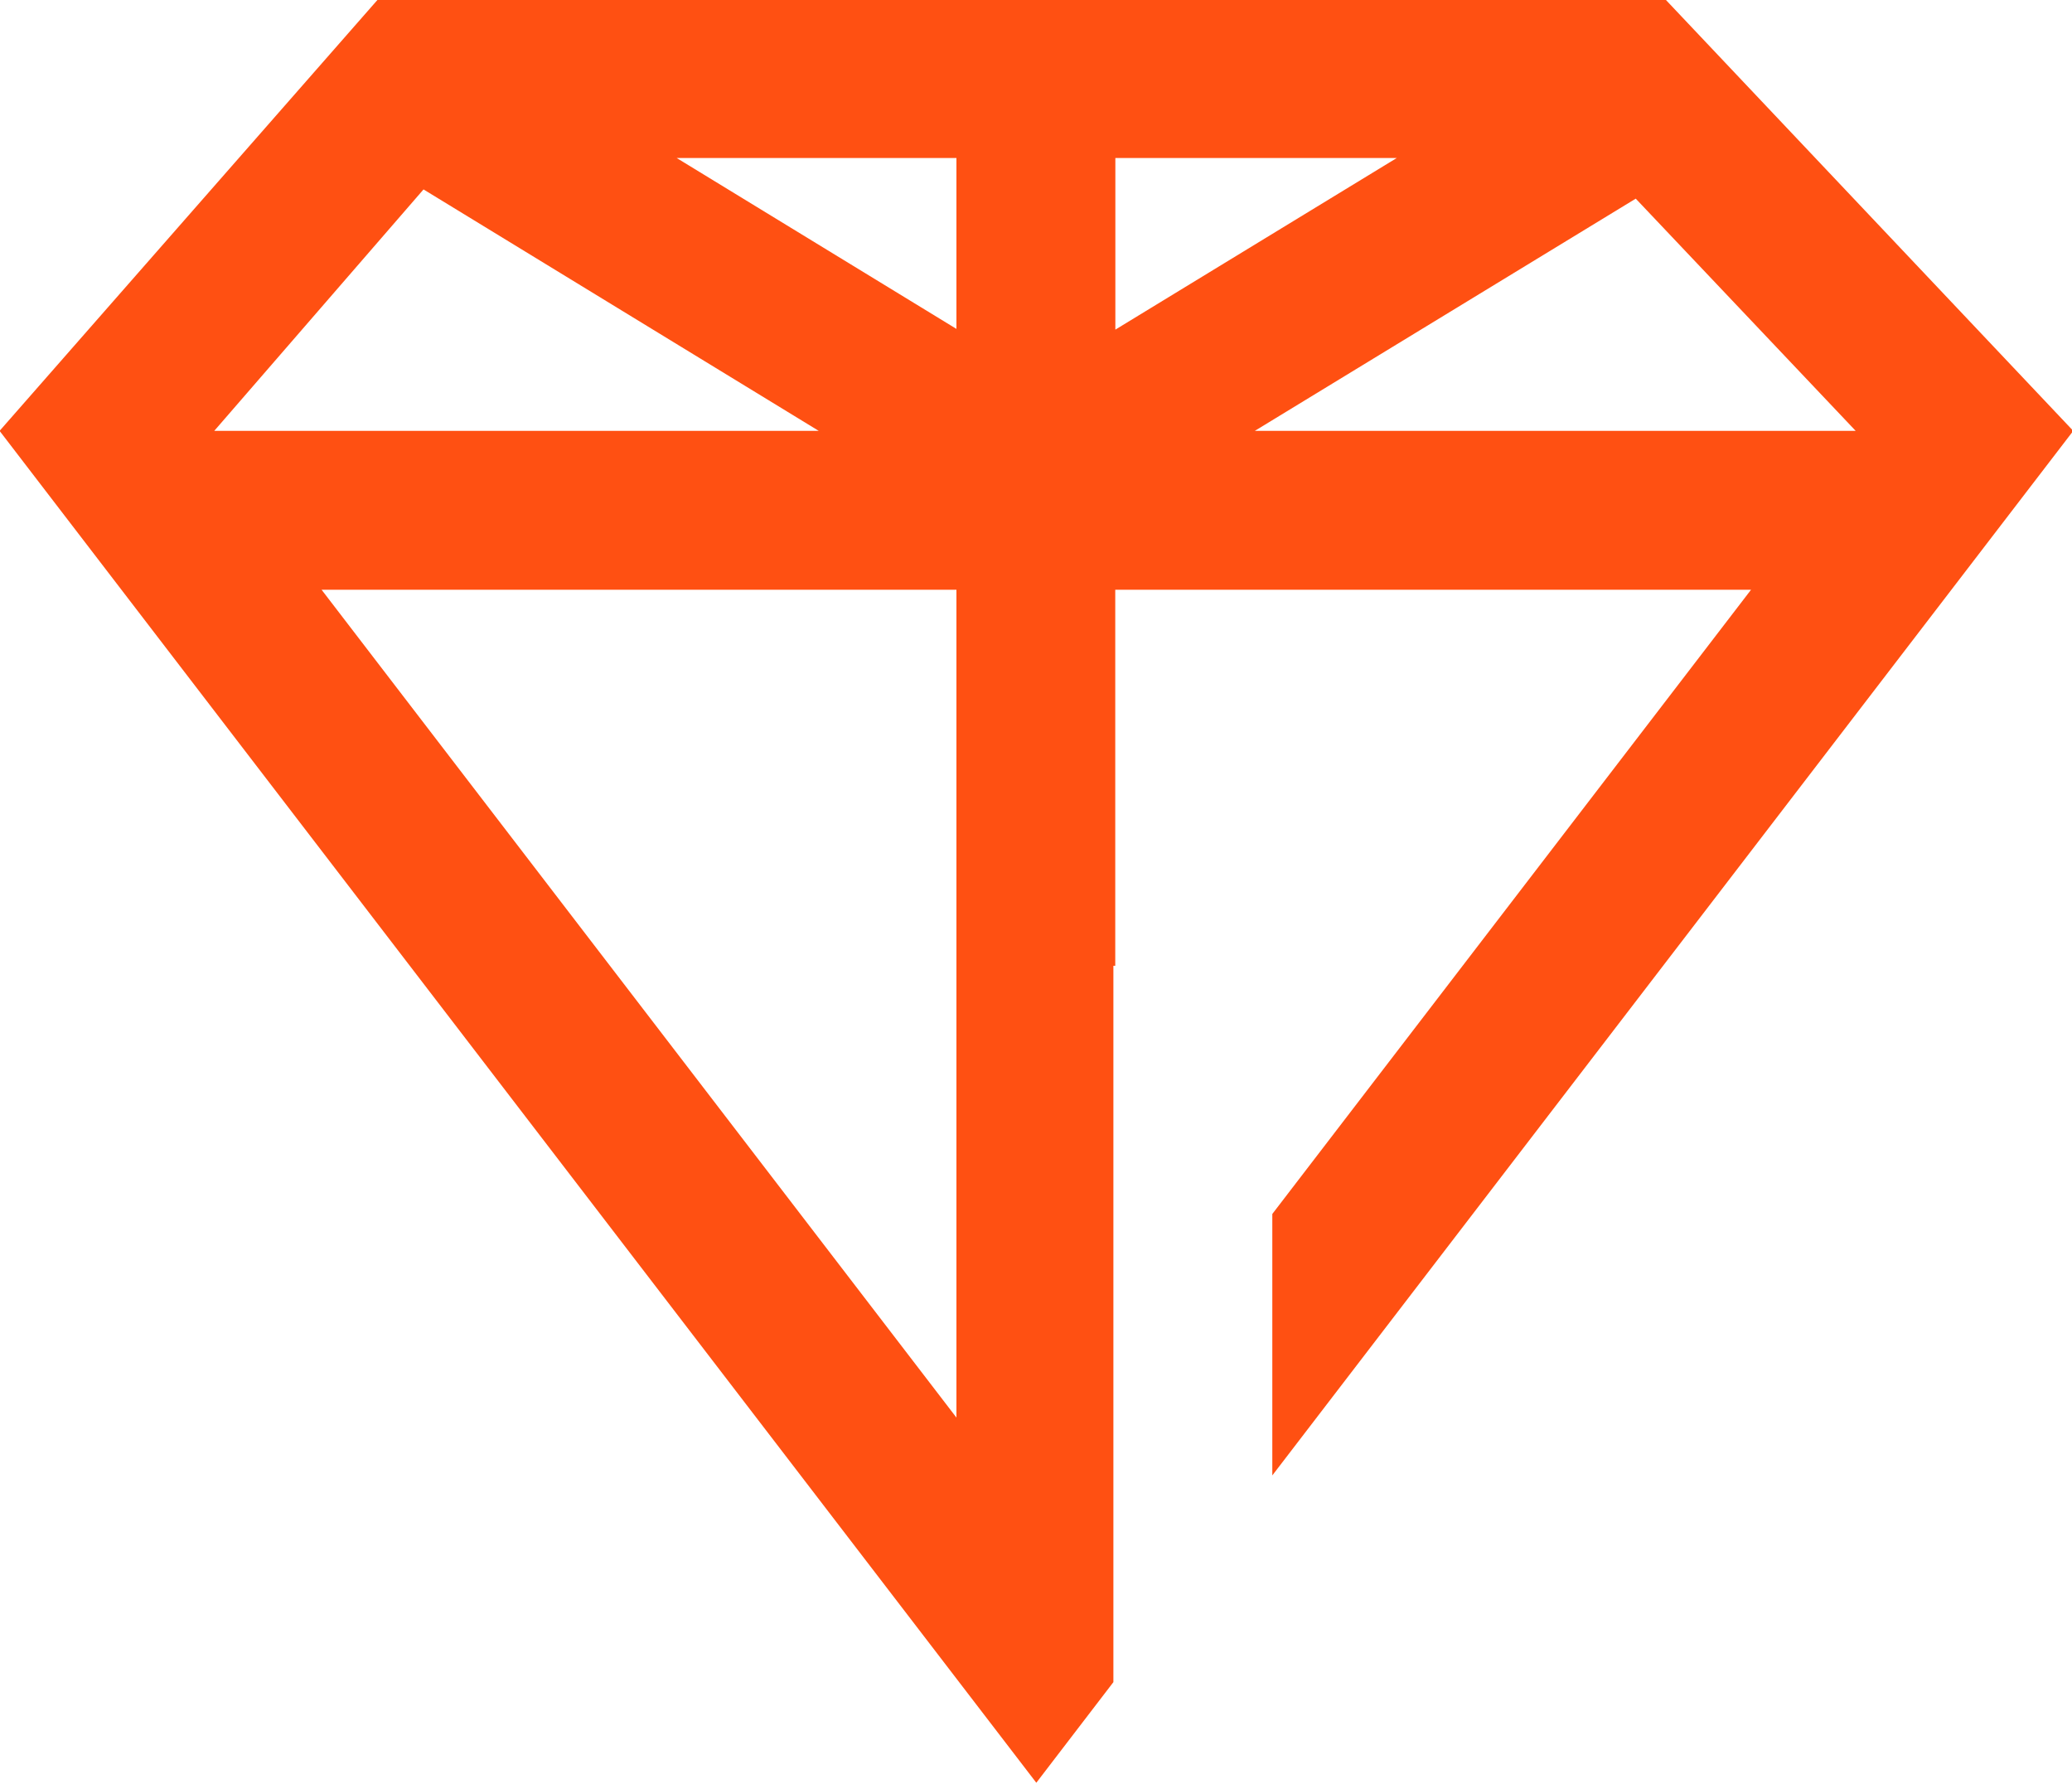 <svg xmlns="http://www.w3.org/2000/svg" width="20" height="17.219" viewBox="0 0 20 17.219"><defs><style>.cls-1{fill:#ff5012;fill-rule:evenodd}</style></defs><path class="cls-1" d="M12.281 14.238l7.731-10.08-3.938-4.165H3.649L-.004 4.158l10.007 13.046.744-.971V9.32h.018V5.691h6.137l-4.621 6.024v2.523zM4.088 1.828l3.815 2.33H2.068zM9.232 13.68L3.104 5.691h6.128v7.989zm0-10.506l-2.7-1.649h2.7v1.649zm1.534-1.649h2.716l-2.716 1.656V1.525zm1.346 2.633l3.677-2.241 2.123 2.241h-5.8z"/></svg>